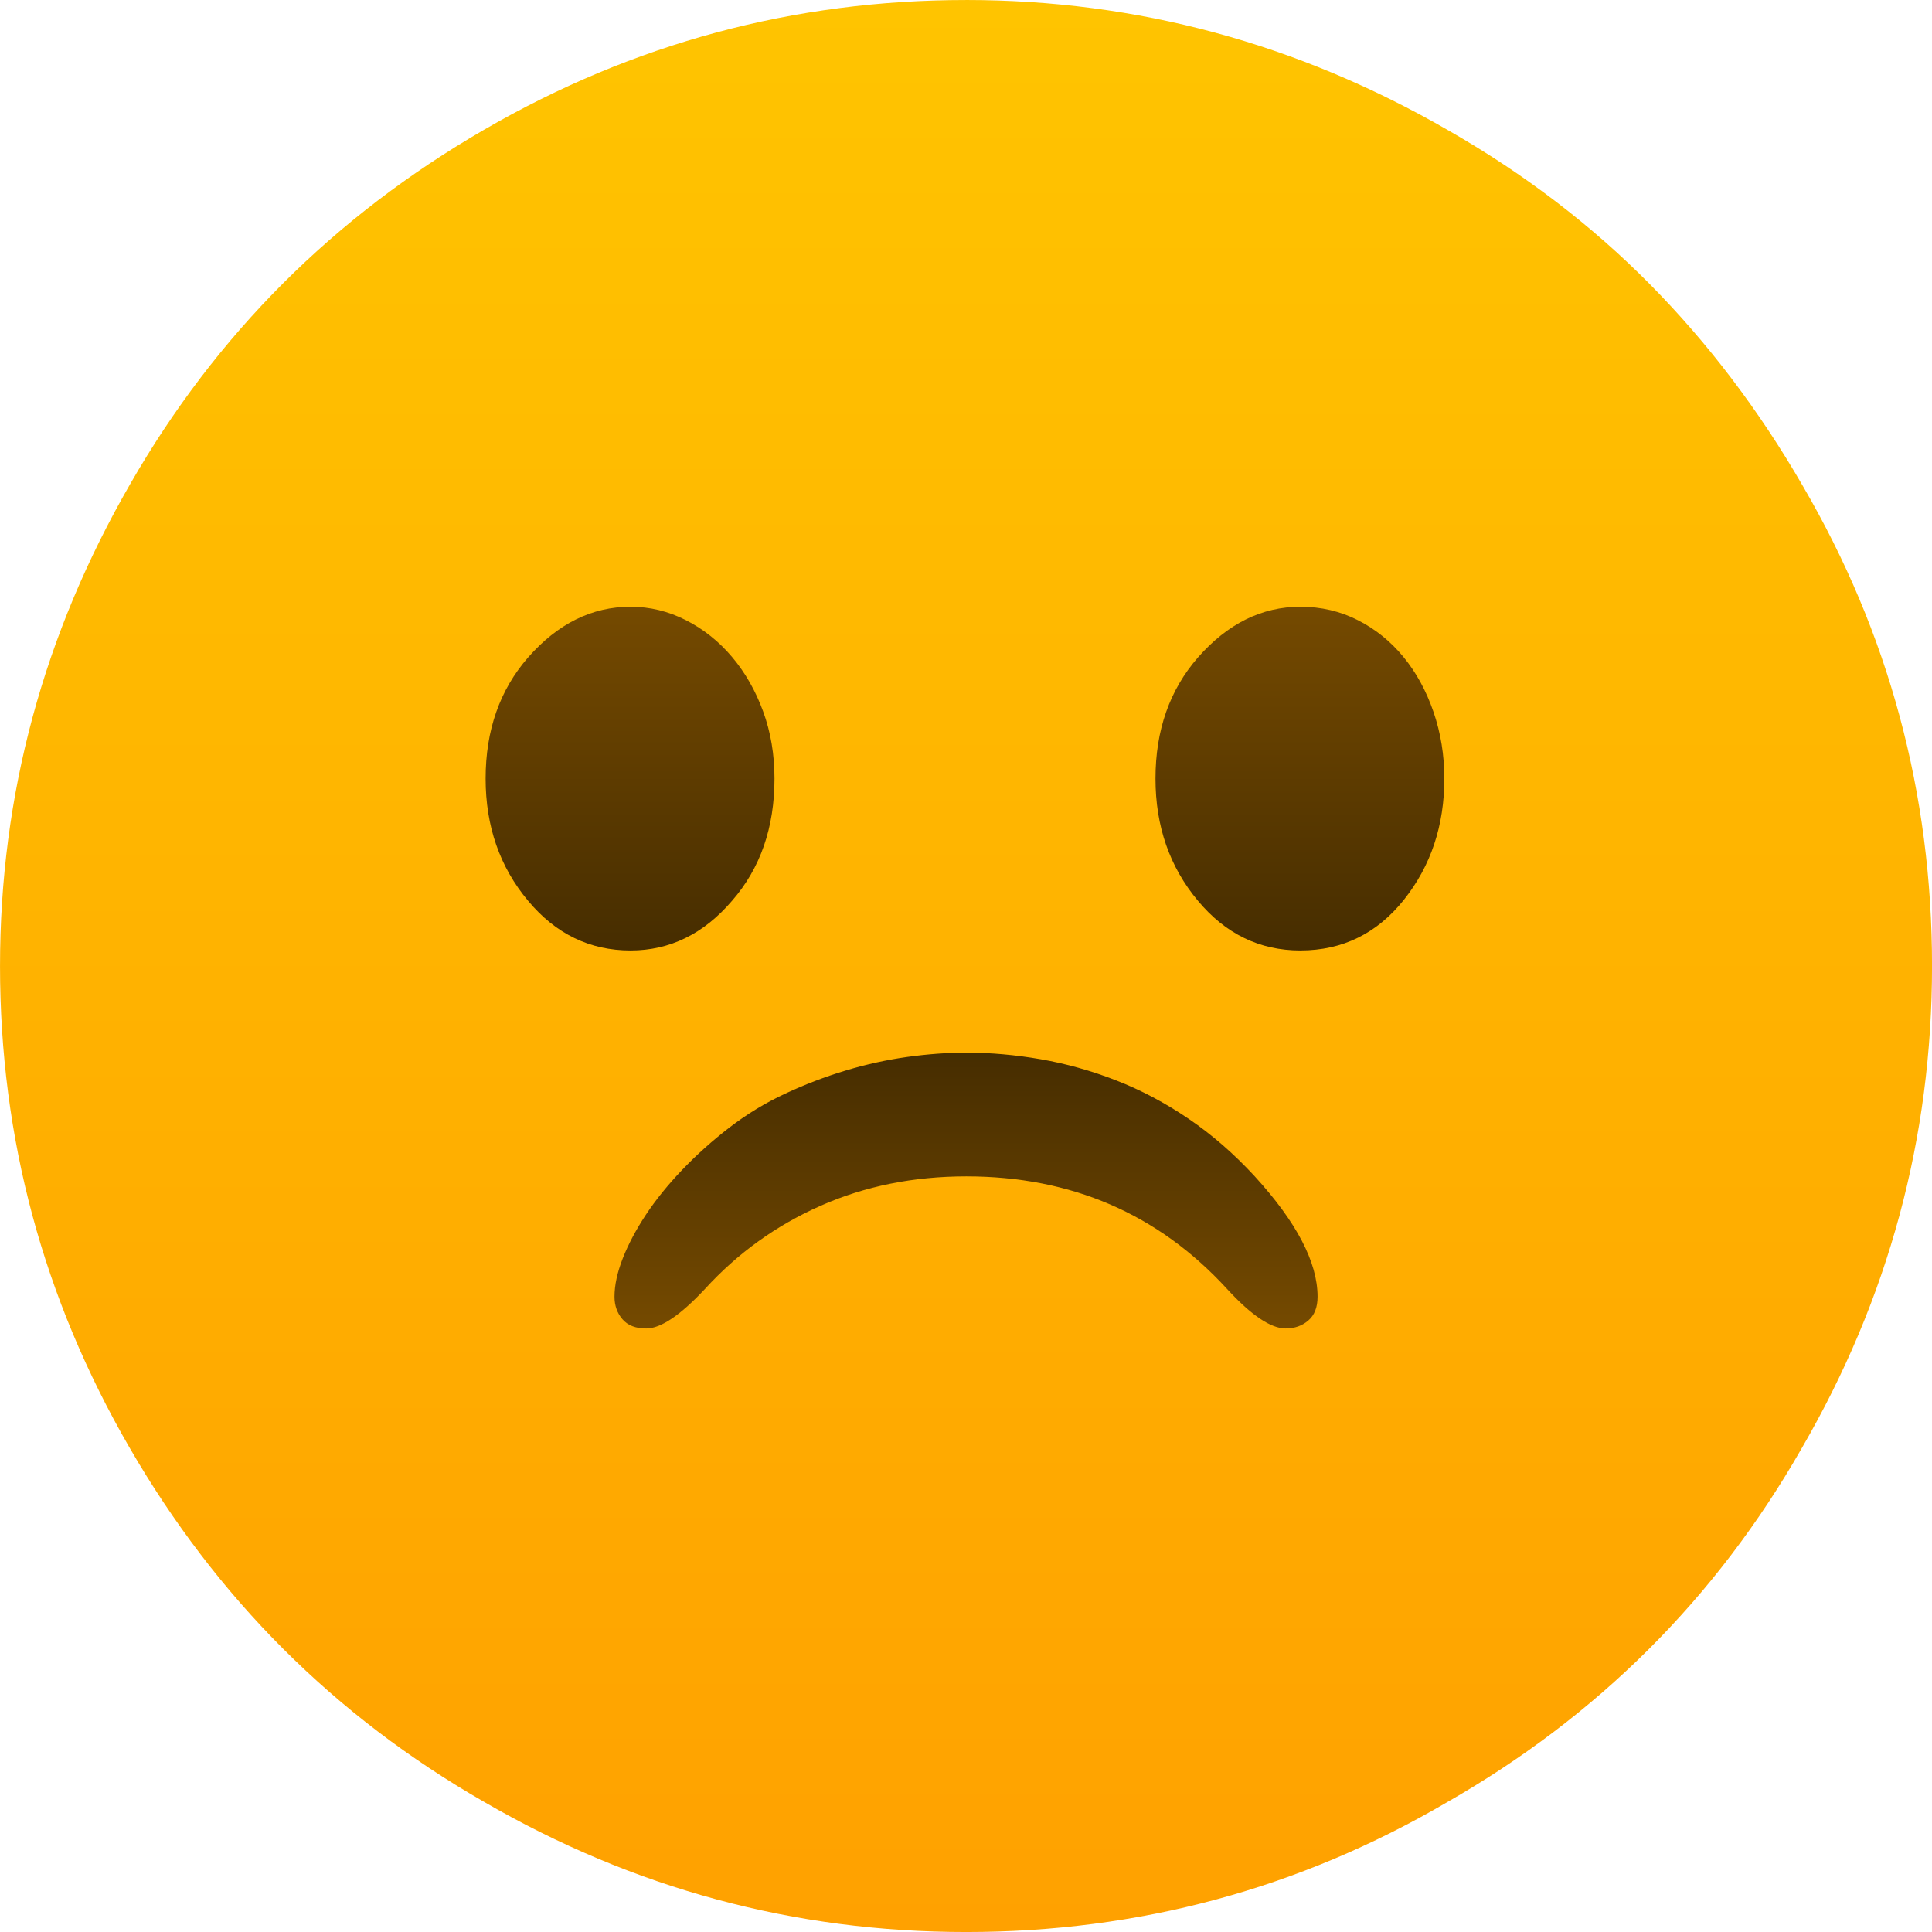 <svg version="1.1" xmlns="http://www.w3.org/2000/svg" xmlns:xlink="http://www.w3.org/1999/xlink" width="103.237" height="103.237" viewBox="0,0,103.237,103.237"><defs><linearGradient x1="240" y1="128.381" x2="240" y2="231.619" gradientUnits="userSpaceOnUse" id="color-1"><stop offset="0" stop-color="#ffc400"/><stop offset="1" stop-color="#ffa100"/></linearGradient><linearGradient x1="240" y1="199.369" x2="240" y2="184.631" gradientUnits="userSpaceOnUse" id="color-2"><stop offset="0" stop-color="#754a00"/><stop offset="1" stop-color="#462d00"/></linearGradient><linearGradient x1="222.047" y1="160.802" x2="222.047" y2="179.17" gradientUnits="userSpaceOnUse" id="color-3"><stop offset="0" stop-color="#754a00"/><stop offset="1" stop-color="#462d00"/></linearGradient><linearGradient x1="257.842" y1="160.802" x2="257.842" y2="179.17" gradientUnits="userSpaceOnUse" id="color-4"><stop offset="0" stop-color="#754a00"/><stop offset="1" stop-color="#462d00"/></linearGradient></defs><g transform="translate(-188.381,-128.381)"><g stroke="none" stroke-miterlimit="10"><path d="M240,128.381c9.147,0 17.741,2.324 25.782,6.971c4.057,2.324 7.644,5.062 10.761,8.216c3.117,3.154 5.837,6.74 8.161,10.761c4.61,7.893 6.916,16.45 6.916,25.671c0,9.184 -2.324,17.778 -6.971,25.782c-4.574,8.004 -10.899,14.311 -18.977,18.921c-7.893,4.61 -16.45,6.916 -25.671,6.916c-9.184,0 -17.778,-2.324 -25.782,-6.971c-7.967,-4.574 -14.274,-10.881 -18.921,-18.921c-4.61,-7.967 -6.916,-16.542 -6.916,-25.726c0,-9.147 2.324,-17.741 6.971,-25.782c4.574,-7.967 10.881,-14.274 18.921,-18.921c7.967,-4.61 16.542,-6.916 25.726,-6.916z" fill="url(#color-1)" stroke-width="0.5"/><path d="M257.088,199.369c-0.801,0 -1.85,-0.707 -3.145,-2.12c-3.676,-4.005 -8.317,-6.008 -13.925,-6.008c-2.827,0 -5.425,0.524 -7.793,1.573c-2.368,1.048 -4.424,2.527 -6.167,4.435c-1.319,1.414 -2.368,2.12 -3.145,2.12c-0.565,0 -0.99,-0.165 -1.272,-0.495c-0.283,-0.33 -0.424,-0.73 -0.424,-1.202c0,-0.613 0.147,-1.296 0.442,-2.05c0.295,-0.754 0.707,-1.531 1.237,-2.333c0.53,-0.801 1.178,-1.602 1.944,-2.403c0.766,-0.801 1.608,-1.555 2.527,-2.262c0.919,-0.707 1.908,-1.308 2.969,-1.802c1.06,-0.495 2.138,-0.907 3.234,-1.237c1.096,-0.33 2.191,-0.571 3.287,-0.725c1.096,-0.153 2.15,-0.23 3.163,-0.23c1.296,0 2.621,0.118 3.976,0.353c1.355,0.236 2.698,0.613 4.029,1.131c1.331,0.518 2.621,1.202 3.87,2.05c1.249,0.848 2.427,1.873 3.534,3.075c2.238,2.45 3.357,4.594 3.357,6.432c0,0.565 -0.165,0.99 -0.495,1.272c-0.33,0.283 -0.73,0.424 -1.202,0.424z" fill="url(#color-2)" stroke-width="1"/><path d="M222.075,179.17c-2.176,0 -4.002,-0.885 -5.477,-2.656c-1.512,-1.807 -2.268,-3.983 -2.268,-6.528c0,-2.582 0.756,-4.74 2.268,-6.473c1.586,-1.807 3.412,-2.711 5.477,-2.711c1.033,0 2.019,0.24 2.96,0.719c0.941,0.479 1.761,1.134 2.462,1.964c0.701,0.83 1.254,1.798 1.66,2.905c0.406,1.107 0.609,2.305 0.609,3.596c0,2.619 -0.756,4.795 -2.268,6.528c-1.512,1.77 -3.32,2.656 -5.422,2.656z" fill="url(#color-3)" stroke-width="1"/><path d="M257.87,179.17c-2.176,0 -4.002,-0.885 -5.477,-2.656c-1.512,-1.807 -2.268,-3.983 -2.268,-6.528c0,-2.582 0.756,-4.74 2.268,-6.473c1.586,-1.807 3.412,-2.711 5.477,-2.711c1.107,0 2.13,0.24 3.071,0.719c0.941,0.479 1.752,1.134 2.434,1.964c0.682,0.83 1.217,1.807 1.604,2.932c0.387,1.125 0.581,2.314 0.581,3.568c0,2.508 -0.719,4.666 -2.158,6.473c-1.438,1.807 -3.283,2.711 -5.533,2.711z" fill="url(#color-4)" stroke-width="1"/></g></g></svg><!--rotationCenter:51.61862000000002:51.61861999999999-->
